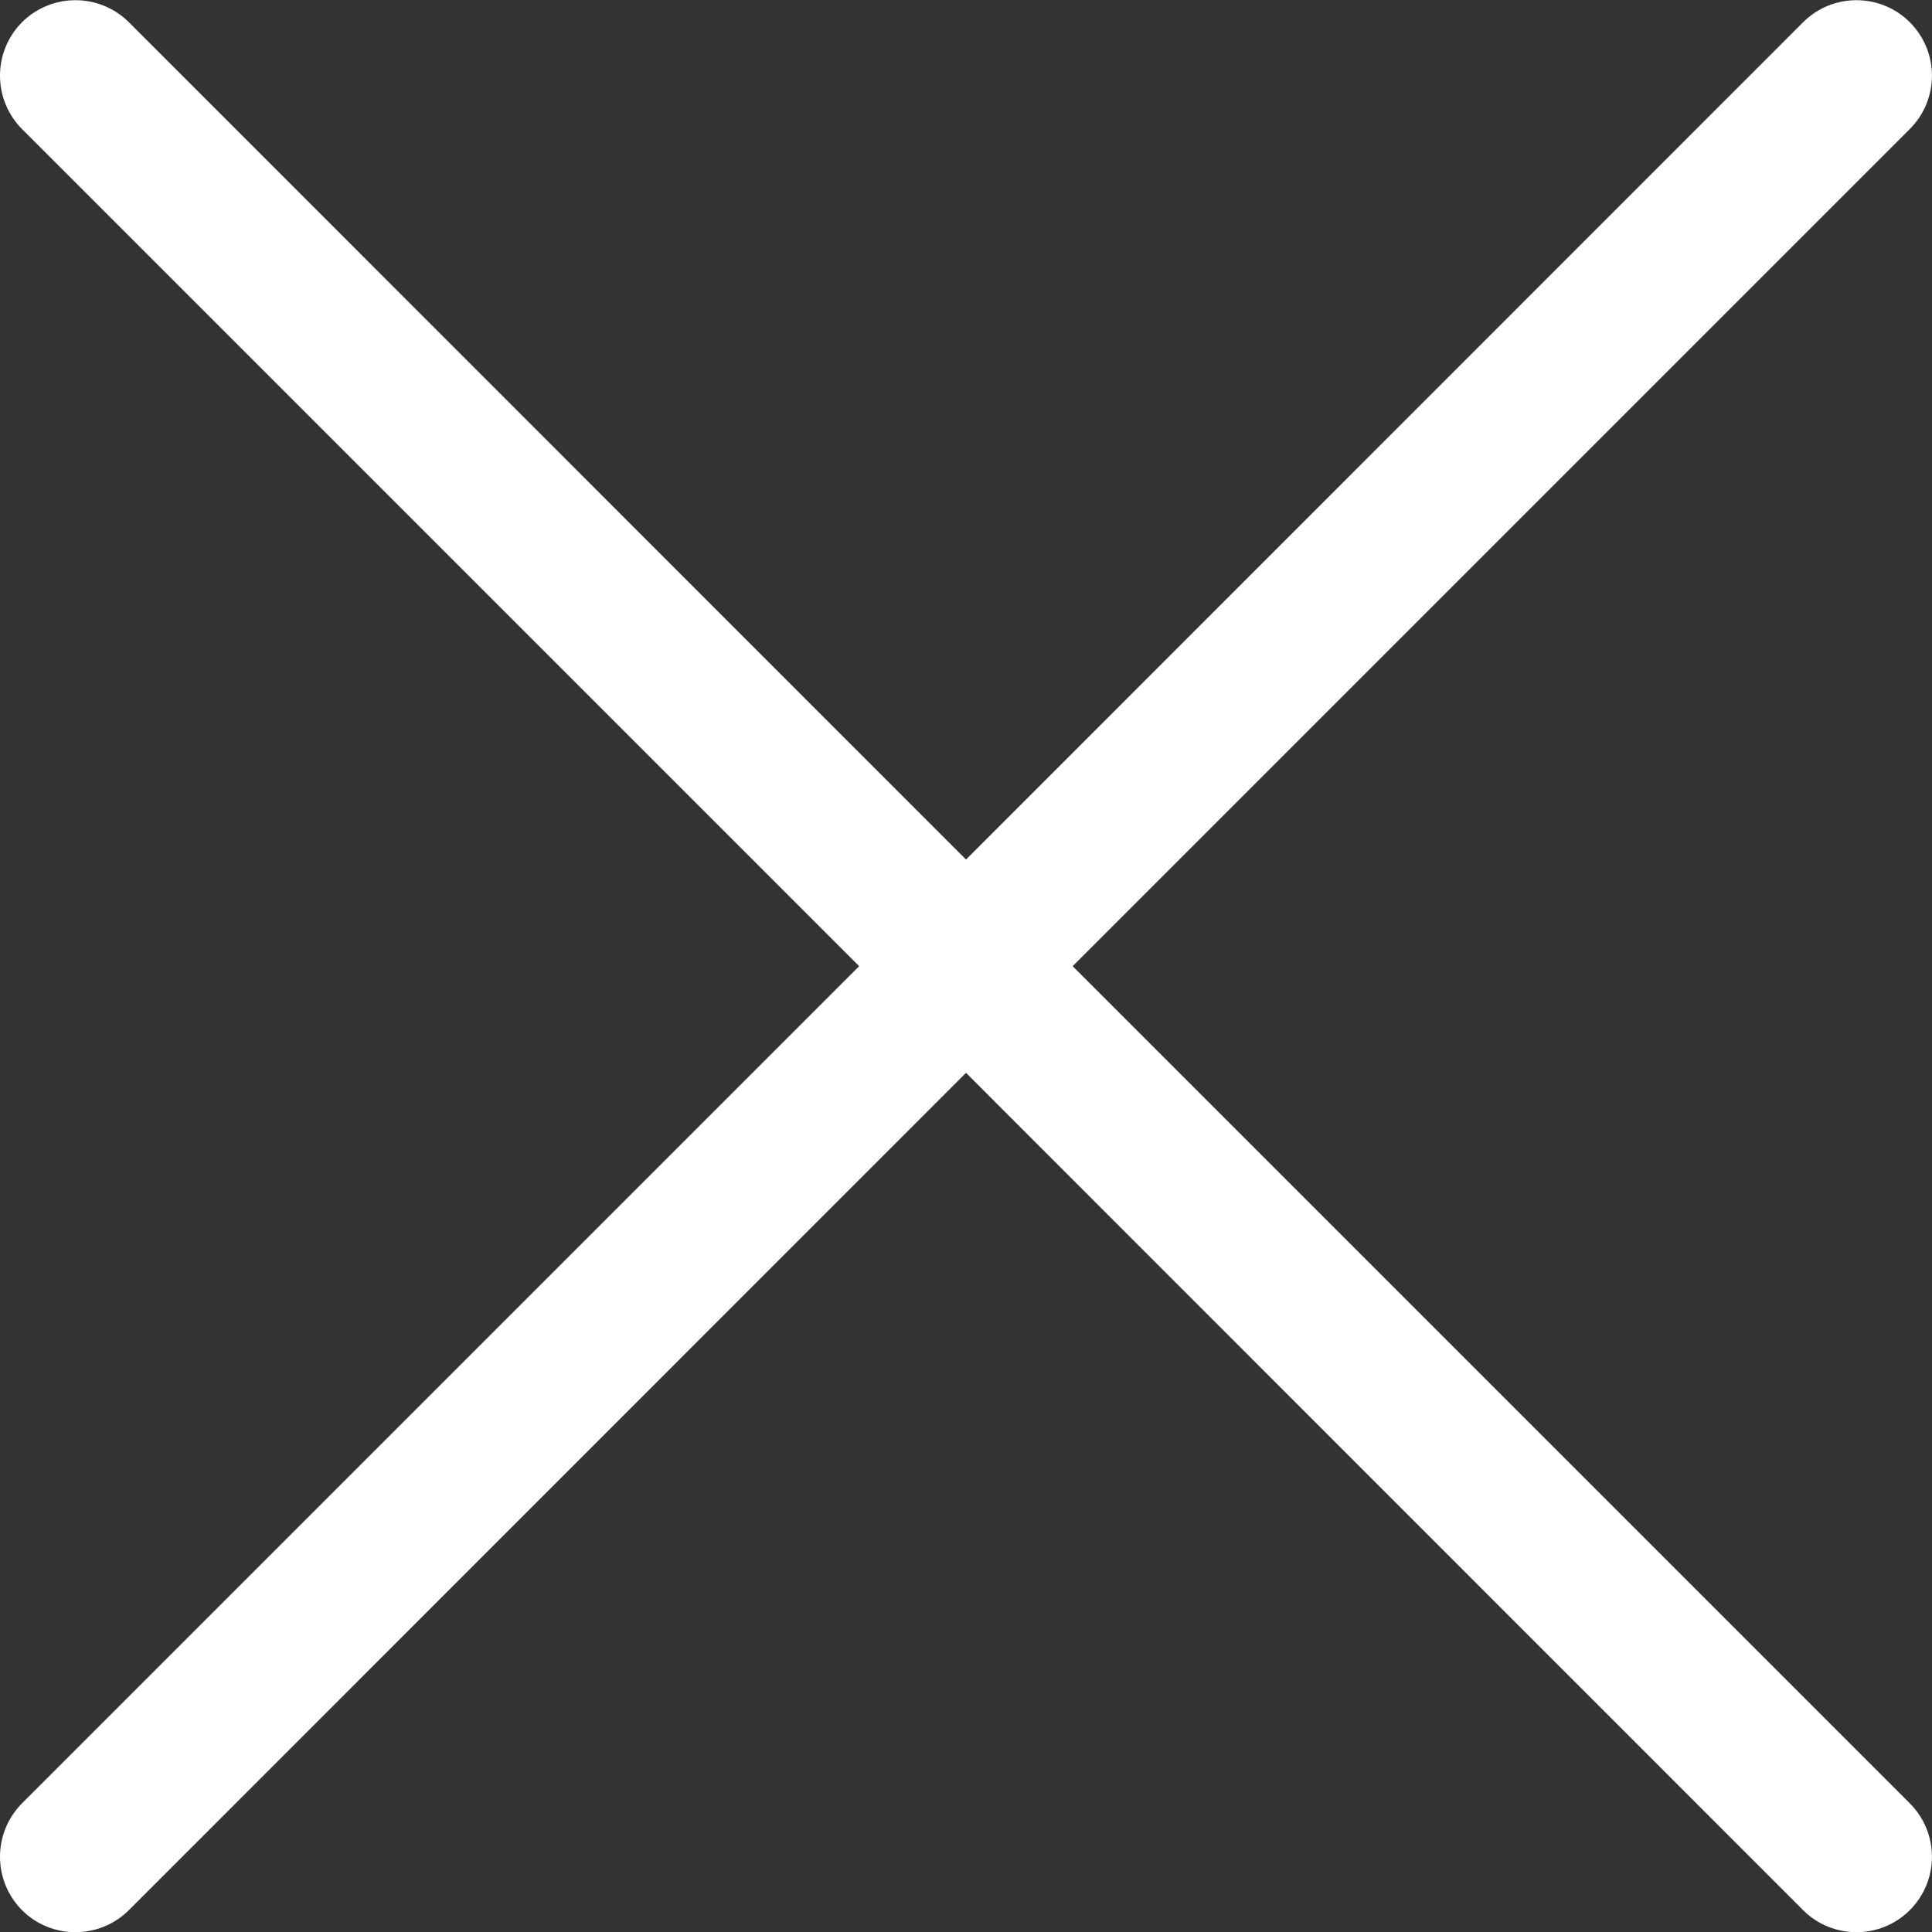 <svg width="10" height="10" viewBox="0 0 10 10" fill="none" xmlns="http://www.w3.org/2000/svg">
<rect x="0" y="0" width="10" height="10" fill="#333333" stroke="none"/>
<path d="M5.552 5.001L9.885 0.668C10.038 0.515 10.038 0.268 9.885 0.115C9.733 -0.037 9.485 -0.037 9.333 0.115L5 4.449L0.667 0.115C0.514 -0.037 0.267 -0.037 0.114 0.115C-0.038 0.268 -0.038 0.515 0.114 0.668L4.447 5.001L0.114 9.334C-0.038 9.487 -0.038 9.734 0.114 9.887C0.19 9.963 0.29 10.001 0.39 10.001C0.49 10.001 0.59 9.963 0.667 9.887L5 5.553L9.333 9.887C9.409 9.963 9.509 10.001 9.609 10.001C9.709 10.001 9.809 9.963 9.885 9.887C10.038 9.734 10.038 9.487 9.885 9.334L5.552 5.001Z" fill="white"/>
</svg>
